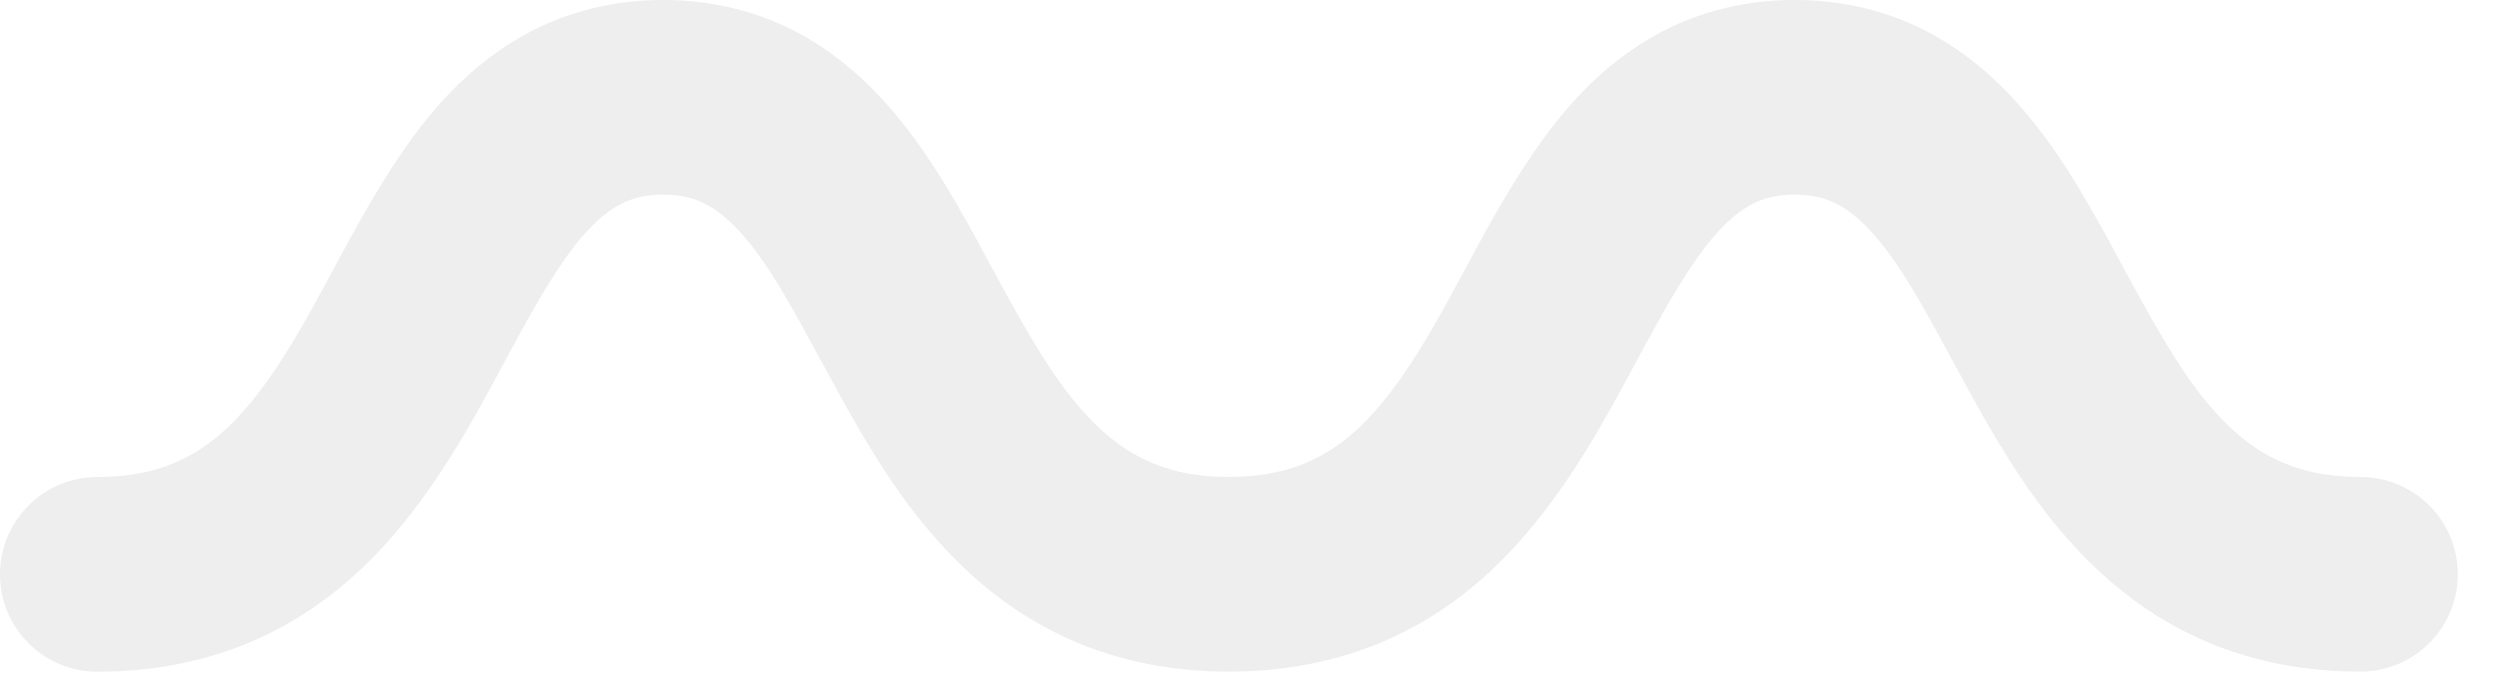 <svg width="50" height="14" viewBox="0 0 50 14" fill="none" xmlns="http://www.w3.org/2000/svg">
<path opacity="0.6" fill-rule="evenodd" clip-rule="evenodd" d="M12.41 4.084C12.644 3.966 12.876 3.897 13.261 3.892L13.263 3.892C13.705 3.899 13.947 3.984 14.22 4.143C14.488 4.304 14.788 4.585 15.112 5.02C15.52 5.554 15.926 6.304 16.383 7.147C16.662 7.661 16.96 8.211 17.289 8.768C17.876 9.747 18.581 10.768 19.587 11.636C20.161 12.13 20.837 12.565 21.61 12.879C22.494 13.24 23.497 13.434 24.579 13.432L24.586 13.432C25.826 13.433 26.962 13.175 27.933 12.71C28.908 12.245 29.7 11.591 30.338 10.888C31.383 9.726 32.073 8.444 32.681 7.314L32.681 7.313L32.682 7.313C32.814 7.067 32.943 6.828 33.07 6.599C33.537 5.744 33.982 5.035 34.392 4.602C34.626 4.351 34.838 4.19 35.041 4.084C35.276 3.966 35.508 3.897 35.893 3.892C35.893 3.892 35.893 3.892 35.894 3.892C36.336 3.899 36.578 3.984 36.851 4.143C37.119 4.305 37.419 4.586 37.743 5.02C38.151 5.555 38.557 6.304 39.014 7.147C39.293 7.662 39.591 8.212 39.92 8.769C40.507 9.747 41.212 10.769 42.217 11.636C42.791 12.13 43.466 12.565 44.24 12.879C45.123 13.24 46.126 13.434 47.208 13.432H47.209C47.264 13.432 47.375 13.43 47.517 13.408C48.578 13.238 49.301 12.24 49.132 11.178C48.978 10.22 48.149 9.538 47.209 9.54V9.539H47.208C46.48 9.537 45.97 9.403 45.531 9.196C45.094 8.987 44.712 8.687 44.33 8.269C43.64 7.523 43.023 6.381 42.353 5.14C42.279 5.003 42.204 4.864 42.129 4.725C41.613 3.795 41.054 2.823 40.241 1.946C39.775 1.447 39.216 0.98 38.54 0.63C37.771 0.227 36.857 -0.002 35.9 9.69559e-05C35.898 9.2575e-05 35.896 9.03845e-05 35.895 9.03845e-05C34.792 -0.006 33.75 0.302 32.915 0.817C32.075 1.329 31.443 2.002 30.929 2.689C30.269 3.583 29.763 4.524 29.29 5.405L29.29 5.405L29.29 5.405C29.032 5.885 28.784 6.347 28.526 6.773C28.047 7.58 27.554 8.24 27.035 8.683C26.737 8.939 26.432 9.13 26.083 9.273C25.683 9.434 25.213 9.538 24.579 9.539L24.575 9.539C23.849 9.537 23.339 9.403 22.901 9.196C22.464 8.987 22.081 8.687 21.699 8.269C21.01 7.525 20.394 6.384 19.725 5.146C19.65 5.006 19.574 4.866 19.498 4.725C18.982 3.795 18.423 2.822 17.609 1.945C17.144 1.446 16.585 0.98 15.908 0.629C15.139 0.226 14.225 -0.002 13.268 9.6047e-05L13.263 9.03845e-05C12.161 -0.006 11.118 0.302 10.283 0.817C9.443 1.329 8.812 2.002 8.296 2.689C7.637 3.583 7.131 4.525 6.658 5.405L6.658 5.405L6.658 5.405C6.4 5.885 6.152 6.347 5.894 6.774C5.414 7.581 4.921 8.241 4.402 8.685C4.103 8.94 3.8 9.132 3.45 9.274C3.049 9.436 2.58 9.539 1.946 9.541C0.871 9.541 0 10.412 0 11.487C0 12.562 0.871 13.434 1.946 13.434C3.189 13.436 4.327 13.177 5.3 12.71C6.274 12.246 7.067 11.592 7.705 10.889C8.748 9.73 9.438 8.449 10.046 7.321C10.18 7.072 10.31 6.831 10.438 6.6C10.905 5.744 11.35 5.035 11.76 4.602C11.995 4.351 12.206 4.19 12.41 4.084Z" fill="#E2E2E2"/>
</svg>
